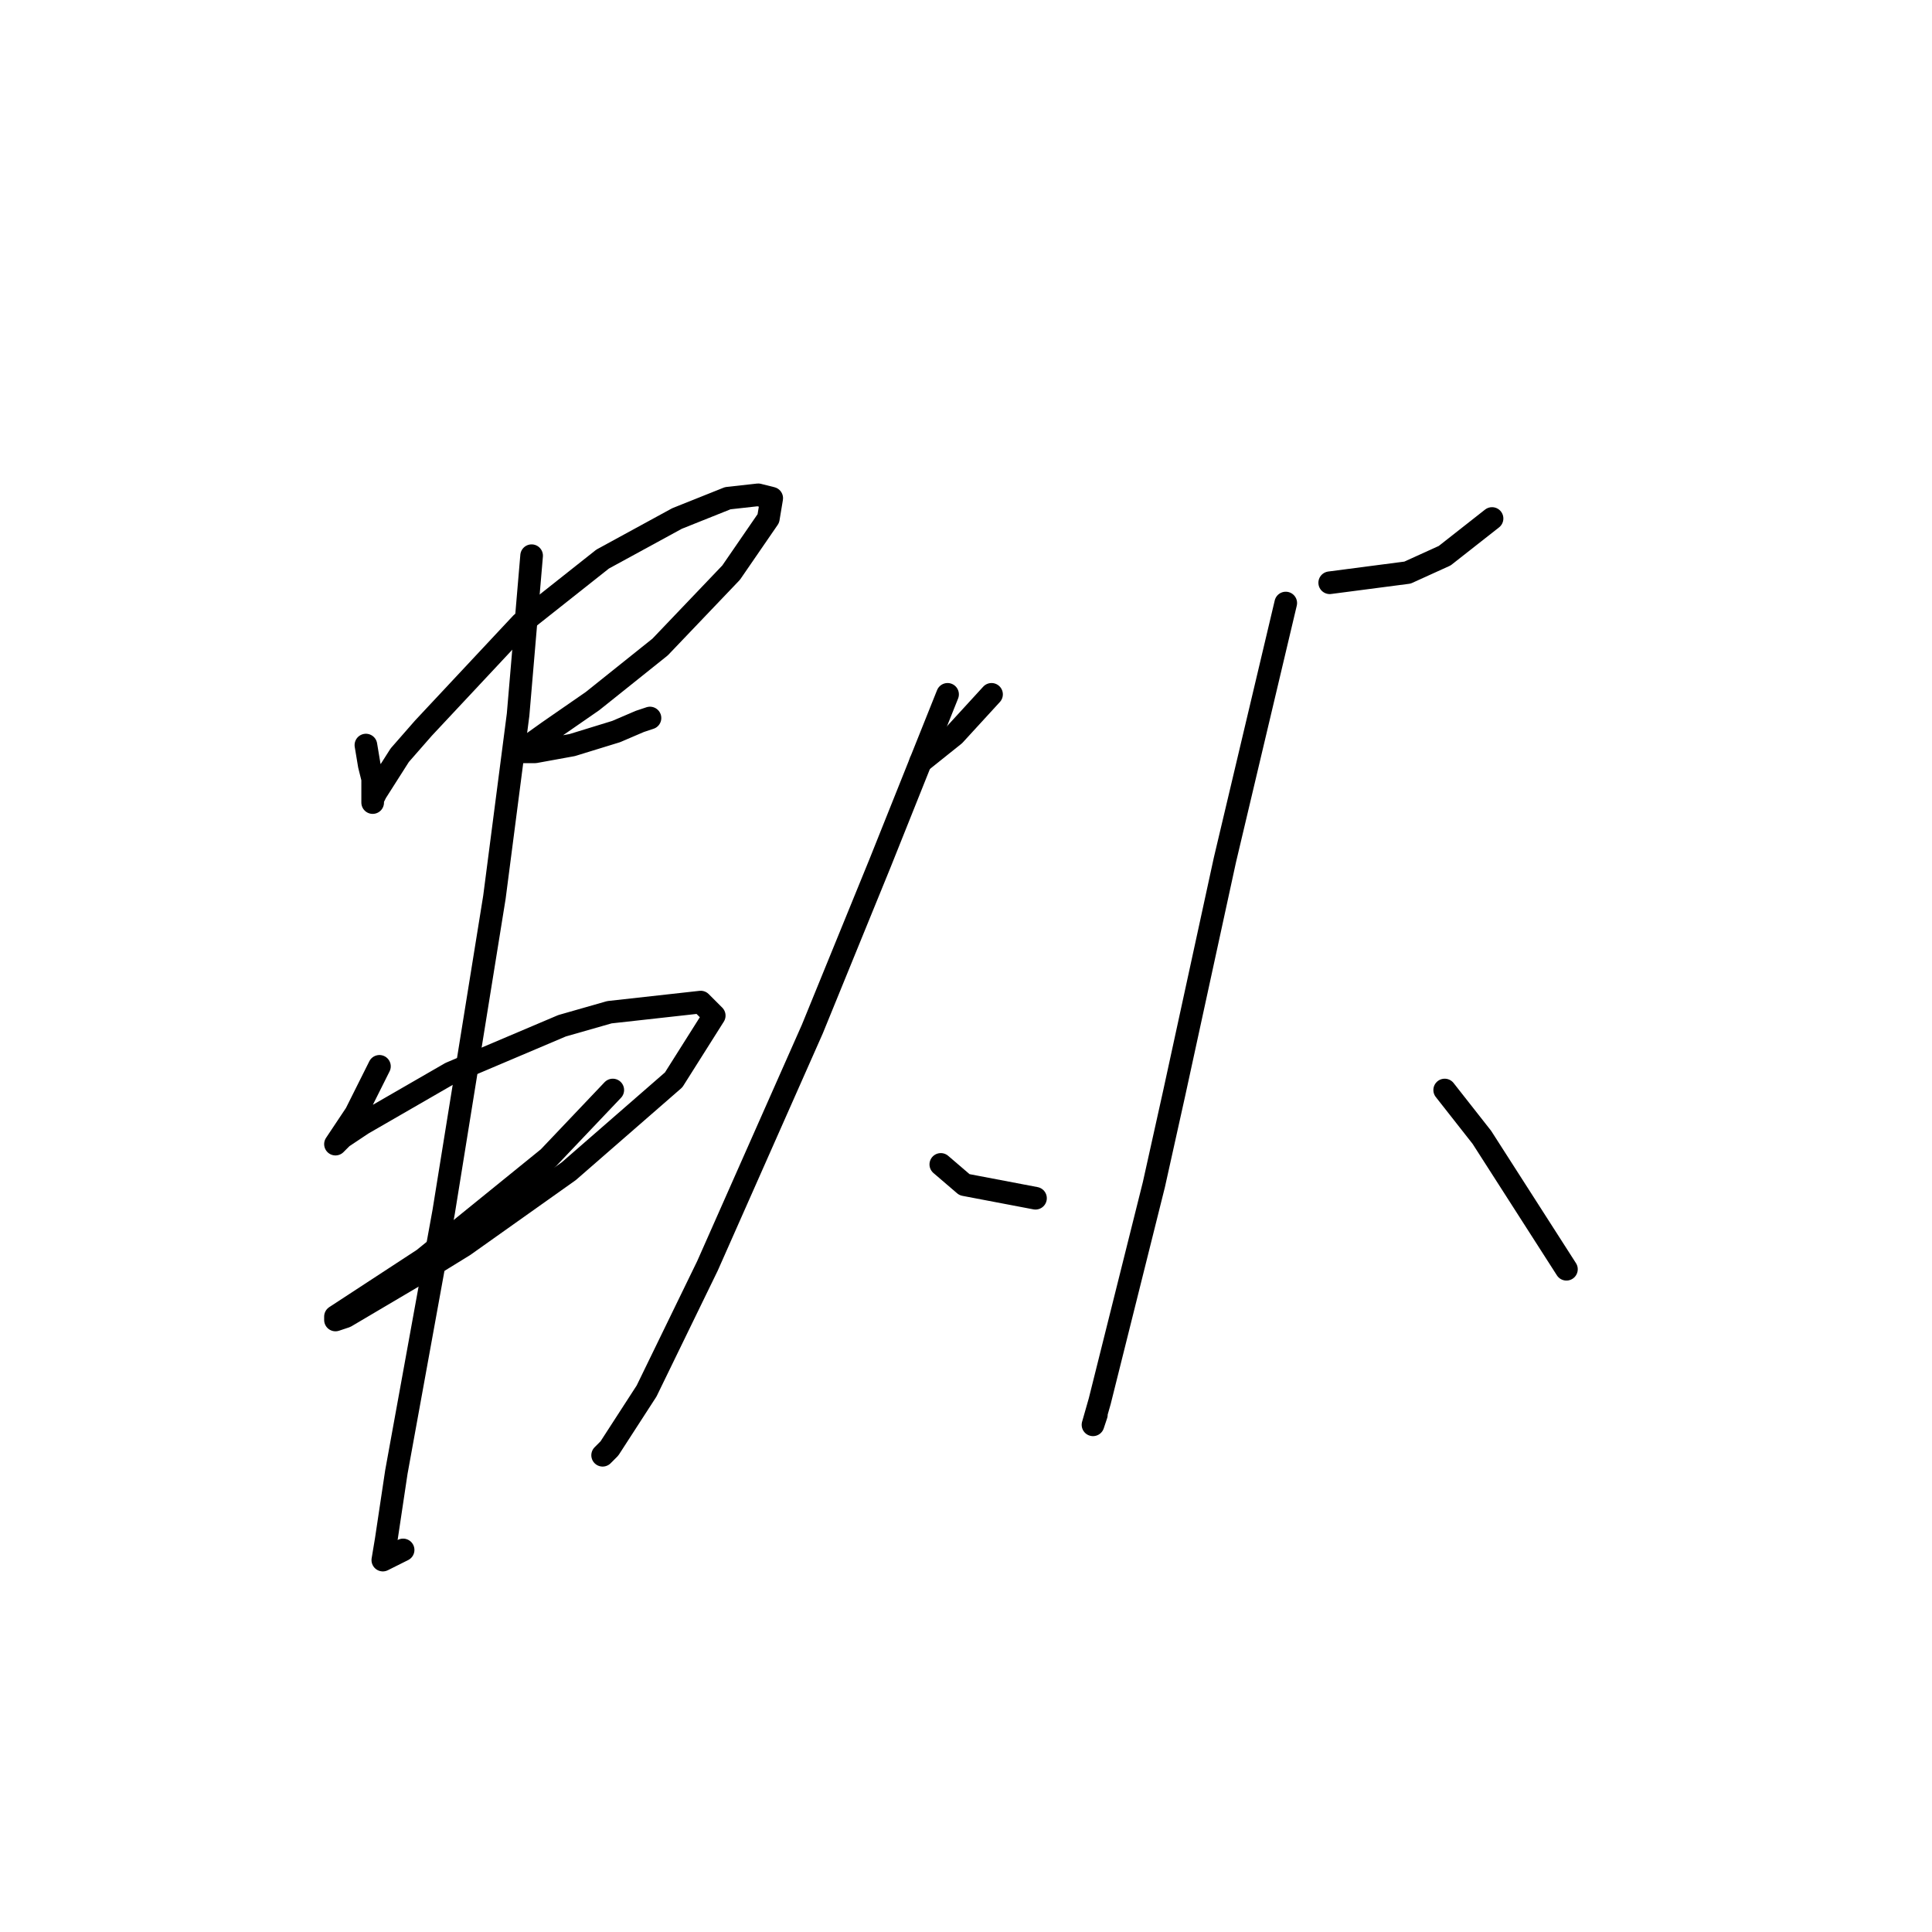 <?xml version="1.0" standalone="no"?>
    <svg width="256" height="256" xmlns="http://www.w3.org/2000/svg" version="1.1">
    <polyline stroke="black" stroke-width="3" stroke-linecap="round" fill="transparent" stroke-linejoin="round" points="48.485 98.726 48.933 101.415 49.381 103.207 49.381 104.552 49.381 106.344 49.381 105.896 49.829 105 52.966 100.071 56.103 96.486 69.098 82.595 79.852 74.081 89.71 68.704 96.432 66.015 100.465 65.567 102.257 66.015 101.809 68.704 96.88 75.873 87.47 85.731 78.508 92.901 72.683 96.934 69.546 99.174 69.098 99.623 70.89 99.623 75.819 98.726 81.645 96.934 84.781 95.59 86.126 95.142 86.126 95.142 " />
        <polyline stroke="black" stroke-width="3" stroke-linecap="round" fill="transparent" stroke-linejoin="round" points="50.278 141.296 48.485 144.881 47.141 147.569 44.452 151.602 45.348 150.706 48.037 148.914 59.688 142.192 74.475 135.919 80.748 134.126 92.847 132.782 94.639 134.574 89.262 143.088 75.371 155.187 61.48 165.045 55.655 168.63 45.796 174.455 44.452 174.904 44.452 174.455 56.103 166.838 72.683 153.395 81.196 144.433 81.196 144.433 " />
        <polyline stroke="black" stroke-width="3" stroke-linecap="round" fill="transparent" stroke-linejoin="round" points="70.442 73.633 68.65 94.694 65.513 118.891 58.791 160.564 52.518 195.068 51.174 204.03 50.726 206.719 53.414 205.374 53.414 205.374 " />
        <polyline stroke="black" stroke-width="3" stroke-linecap="round" fill="transparent" stroke-linejoin="round" points="121.974 100.967 126.455 97.382 131.384 92.005 131.384 92.005 " />
        <polyline stroke="black" stroke-width="3" stroke-linecap="round" fill="transparent" stroke-linejoin="round" points="125.558 92.005 116.596 114.41 107.634 136.367 93.743 167.734 85.677 184.314 80.748 191.931 79.852 192.828 79.852 192.828 " />
        <polyline stroke="black" stroke-width="3" stroke-linecap="round" fill="transparent" stroke-linejoin="round" points="124.662 154.291 127.799 156.98 137.209 158.772 137.209 158.772 " />
        <polyline stroke="black" stroke-width="3" stroke-linecap="round" fill="transparent" stroke-linejoin="round" points="176.194 77.218 186.5 75.873 191.429 73.633 197.703 68.704 197.703 68.704 " />
        <polyline stroke="black" stroke-width="3" stroke-linecap="round" fill="transparent" stroke-linejoin="round" points="170.369 79.906 162.303 113.962 155.581 144.881 152.893 156.98 146.619 182.073 145.723 185.658 144.827 188.795 145.275 187.45 145.275 187.45 " />
        <polyline stroke="black" stroke-width="3" stroke-linecap="round" fill="transparent" stroke-linejoin="round" points="191.429 144.433 196.358 150.706 207.561 168.182 207.561 168.182 " />
        </svg>